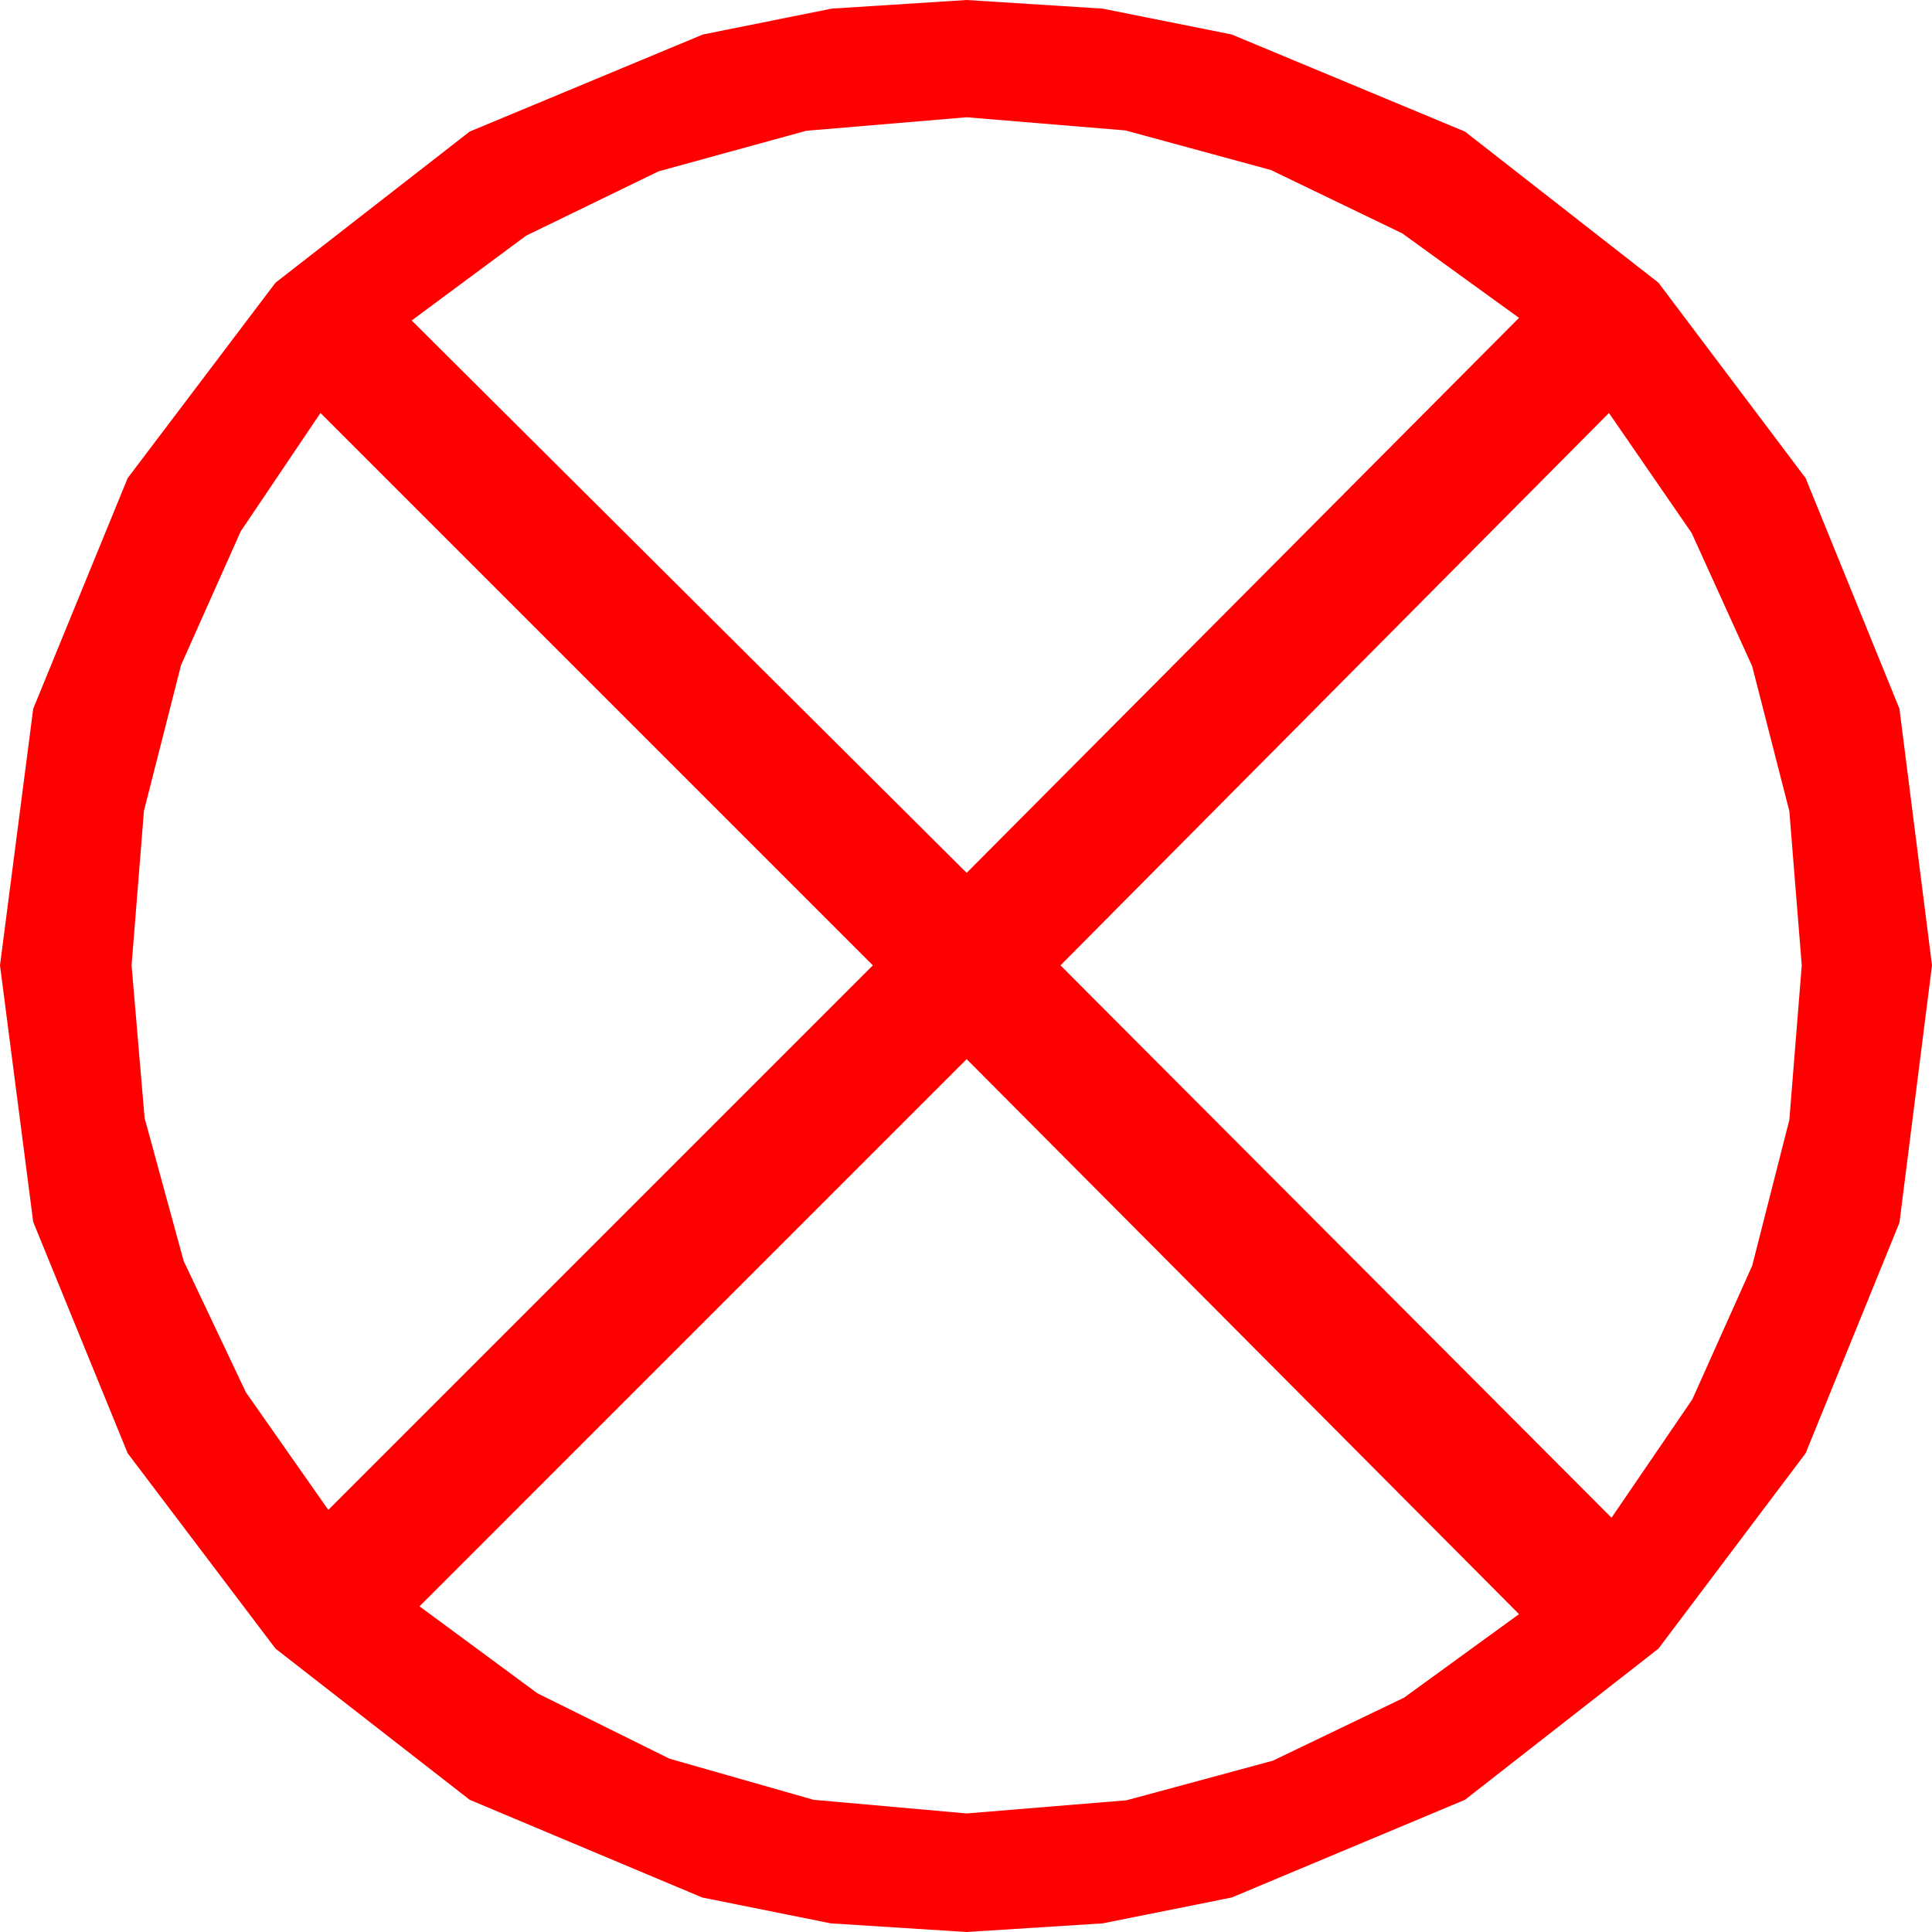 <?xml version="1.0" encoding="utf-8"?>
<!DOCTYPE svg PUBLIC "-//W3C//DTD SVG 1.1//EN" "http://www.w3.org/Graphics/SVG/1.1/DTD/svg11.dtd">
<svg width="43.447" height="43.447" xmlns="http://www.w3.org/2000/svg" xmlns:xlink="http://www.w3.org/1999/xlink" xmlns:xml="http://www.w3.org/XML/1998/namespace" version="1.1">
  <g>
    <g>
      <path style="fill:#FF0000;fill-opacity:1" d="M21.738,23.818L9.434,36.123 12.085,38.079 15.059,39.551 18.296,40.474 21.738,40.781 25.334,40.485 28.623,39.595 31.575,38.177 34.16,36.299 21.738,23.818z M36.182,9.287L23.848,21.709 36.24,34.131 38.057,31.469 39.404,28.462 40.239,25.184 40.518,21.709 40.239,18.241 39.404,14.985 38.042,11.986 36.182,9.287z M7.207,9.287L5.413,11.949 4.072,14.956 3.237,18.234 2.959,21.709 3.252,25.144 4.131,28.359 5.53,31.311 7.383,33.955 19.629,21.709 7.207,9.287z M21.738,2.637L18.131,2.941 14.81,3.853 11.832,5.299 9.258,7.207 21.738,19.629 34.16,7.148 31.534,5.248 28.579,3.823 25.309,2.933 21.738,2.637z M21.738,0L24.796,0.194 27.7,0.776 32.944,2.959 37.295,6.357 40.605,10.752 42.715,15.938 43.447,21.709 42.715,27.495 40.605,32.681 37.295,37.075 32.944,40.474 27.7,42.671 24.796,43.253 21.738,43.447 18.684,43.253 15.791,42.671 10.562,40.474 6.196,37.075 2.871,32.681 0.747,27.48 0,21.709 0.747,15.938 2.871,10.752 6.196,6.357 10.562,2.959 15.806,0.776 18.702,0.194 21.738,0z" />
    </g>
  </g>
</svg>